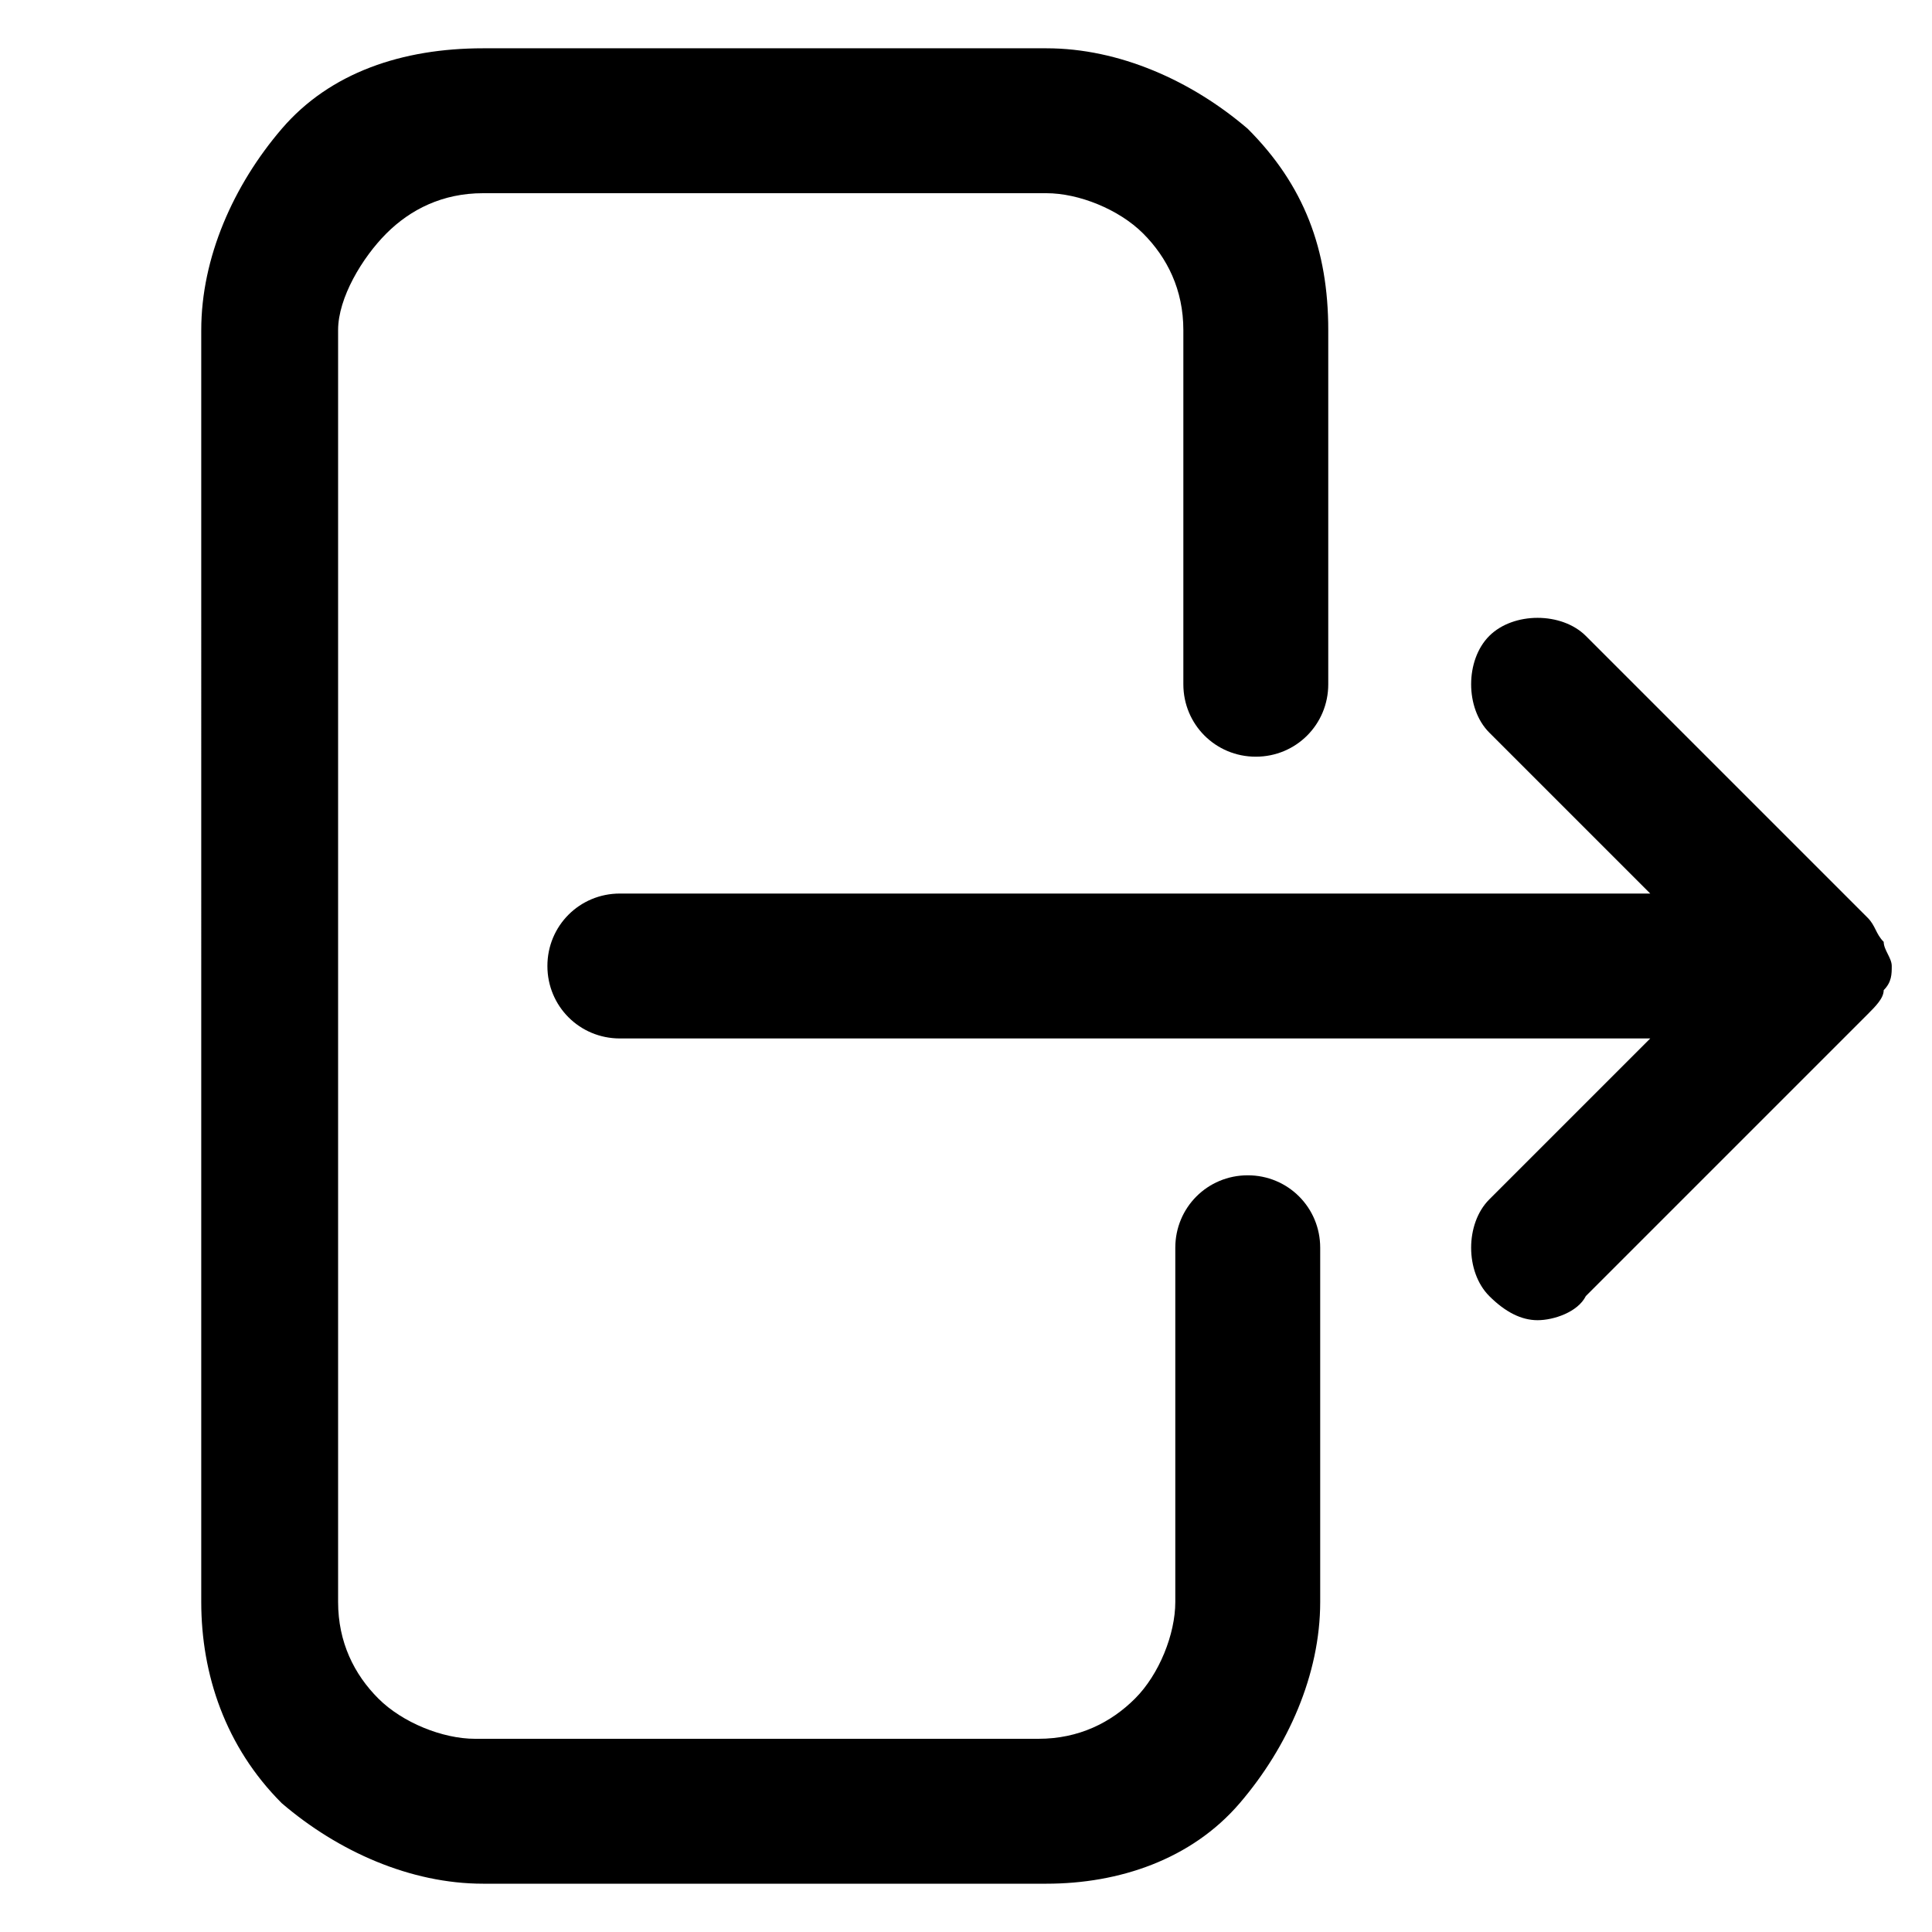 <svg width="24" height="24" viewBox="0 0 24 24" xmlns="http://www.w3.org/2000/svg">
<path d="M13,23.4H6c-0.9,0-1.8-0.4-2.5-1c-0.7-0.7-1-1.6-1-2.5V4.1c0-0.9,0.4-1.8,1-2.5s1.5-1,2.5-1h7
	c0.9,0,1.8,0.4,2.5,1c0.7,0.7,1,1.5,1,2.5v4.4c0,0.5-0.4,0.9-0.9,0.9S14.7,9,14.7,8.5V4.1c0-0.5-0.2-0.9-0.5-1.2S13.4,2.4,13,2.4H6
	c-0.5,0-0.9,0.2-1.2,0.5C4.5,3.2,4.2,3.7,4.2,4.1v15.8c0,0.5,0.2,0.9,0.5,1.2c0.3,0.3,0.8,0.5,1.2,0.5h7c0.5,0,0.9-0.2,1.2-0.5
	s0.5-0.8,0.5-1.2v-4.4c0-0.5,0.4-0.9,0.9-0.9c0.5,0,0.9,0.4,0.9,0.9v4.4c0,0.9-0.4,1.8-1,2.5C14.8,23.1,13.9,23.4,13,23.4z
	 M19.1,16.4c-0.2,0-0.4-0.1-0.6-0.3c-0.3-0.3-0.3-0.9,0-1.2l2-2H7.7c-0.5,0-0.9-0.4-0.9-0.9s0.4-0.9,0.9-0.9h12.8l-2-2
	c-0.3-0.3-0.3-0.9,0-1.2s0.9-0.3,1.2,0l3.5,3.5l0,0l0,0l0,0l0,0l0,0c0.1,0.1,0.1,0.2,0.2,0.3c0,0.1,0.1,0.2,0.1,0.3l0,0l0,0l0,0l0,0
	l0,0l0,0l0,0l0,0l0,0l0,0c0,0.1,0,0.2-0.1,0.3c0,0.1-0.1,0.2-0.2,0.3l0,0l0,0l0,0l0,0l0,0l-3.5,3.5C19.6,16.3,19.3,16.4,19.1,16.4z"
	/>
</svg>
